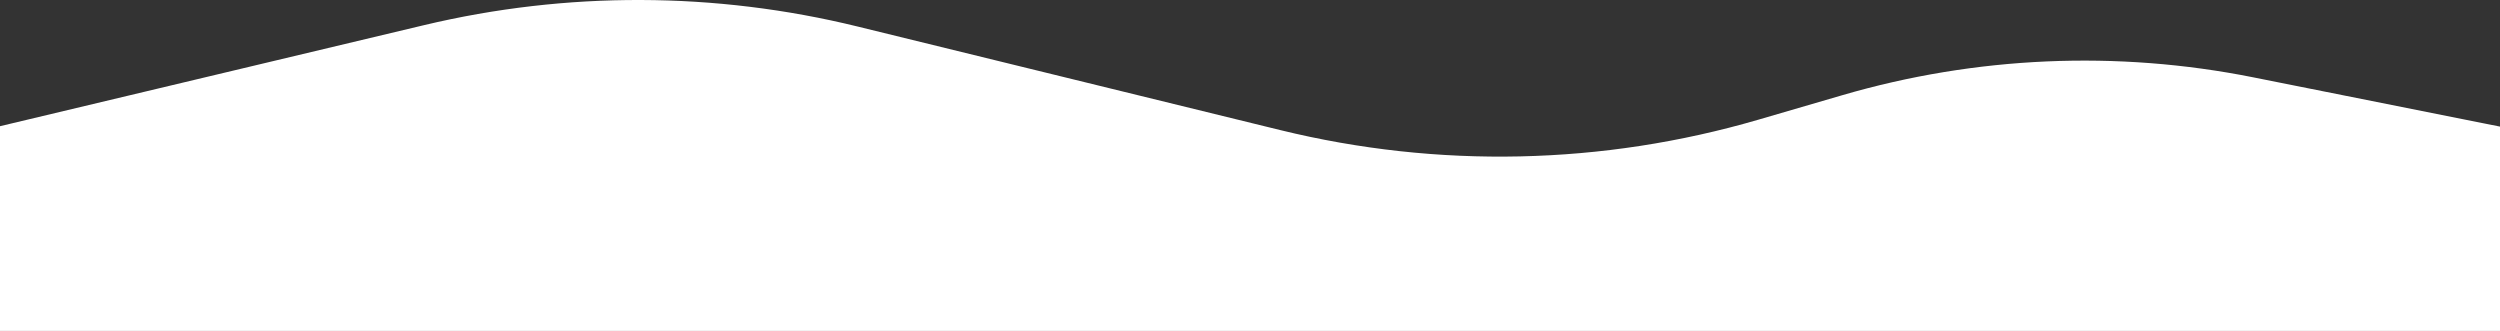 <svg width="1511" height="200" viewBox="0 0 1511 200" fill="none" xmlns="http://www.w3.org/2000/svg">
<rect x="0" y="0" width="1511" height="200" fill="#333333" stroke="none"/>
<g clip-path="url(#clip0_334_1737)">
<path d="M-1 76.516L-1 200L1511 200L1511 76.516L1361.81 46.729C1279.39 30.274 1194.22 33.977 1113.54 57.521L1062.78 72.333C968.708 99.788 869.062 101.964 773.877 78.644L518.29 16.019C432.274 -5.056 342.481 -5.339 256.334 15.19L-1 76.516Z" fill="white"/>
</g>
<defs>
<clipPath id="clip0_334_1737">
<rect width="1512" height="200" fill="white" transform="matrix(-1 -8.74228e-08 -8.74228e-08 1 1511 0)"/>
</clipPath>
</defs>
</svg>

